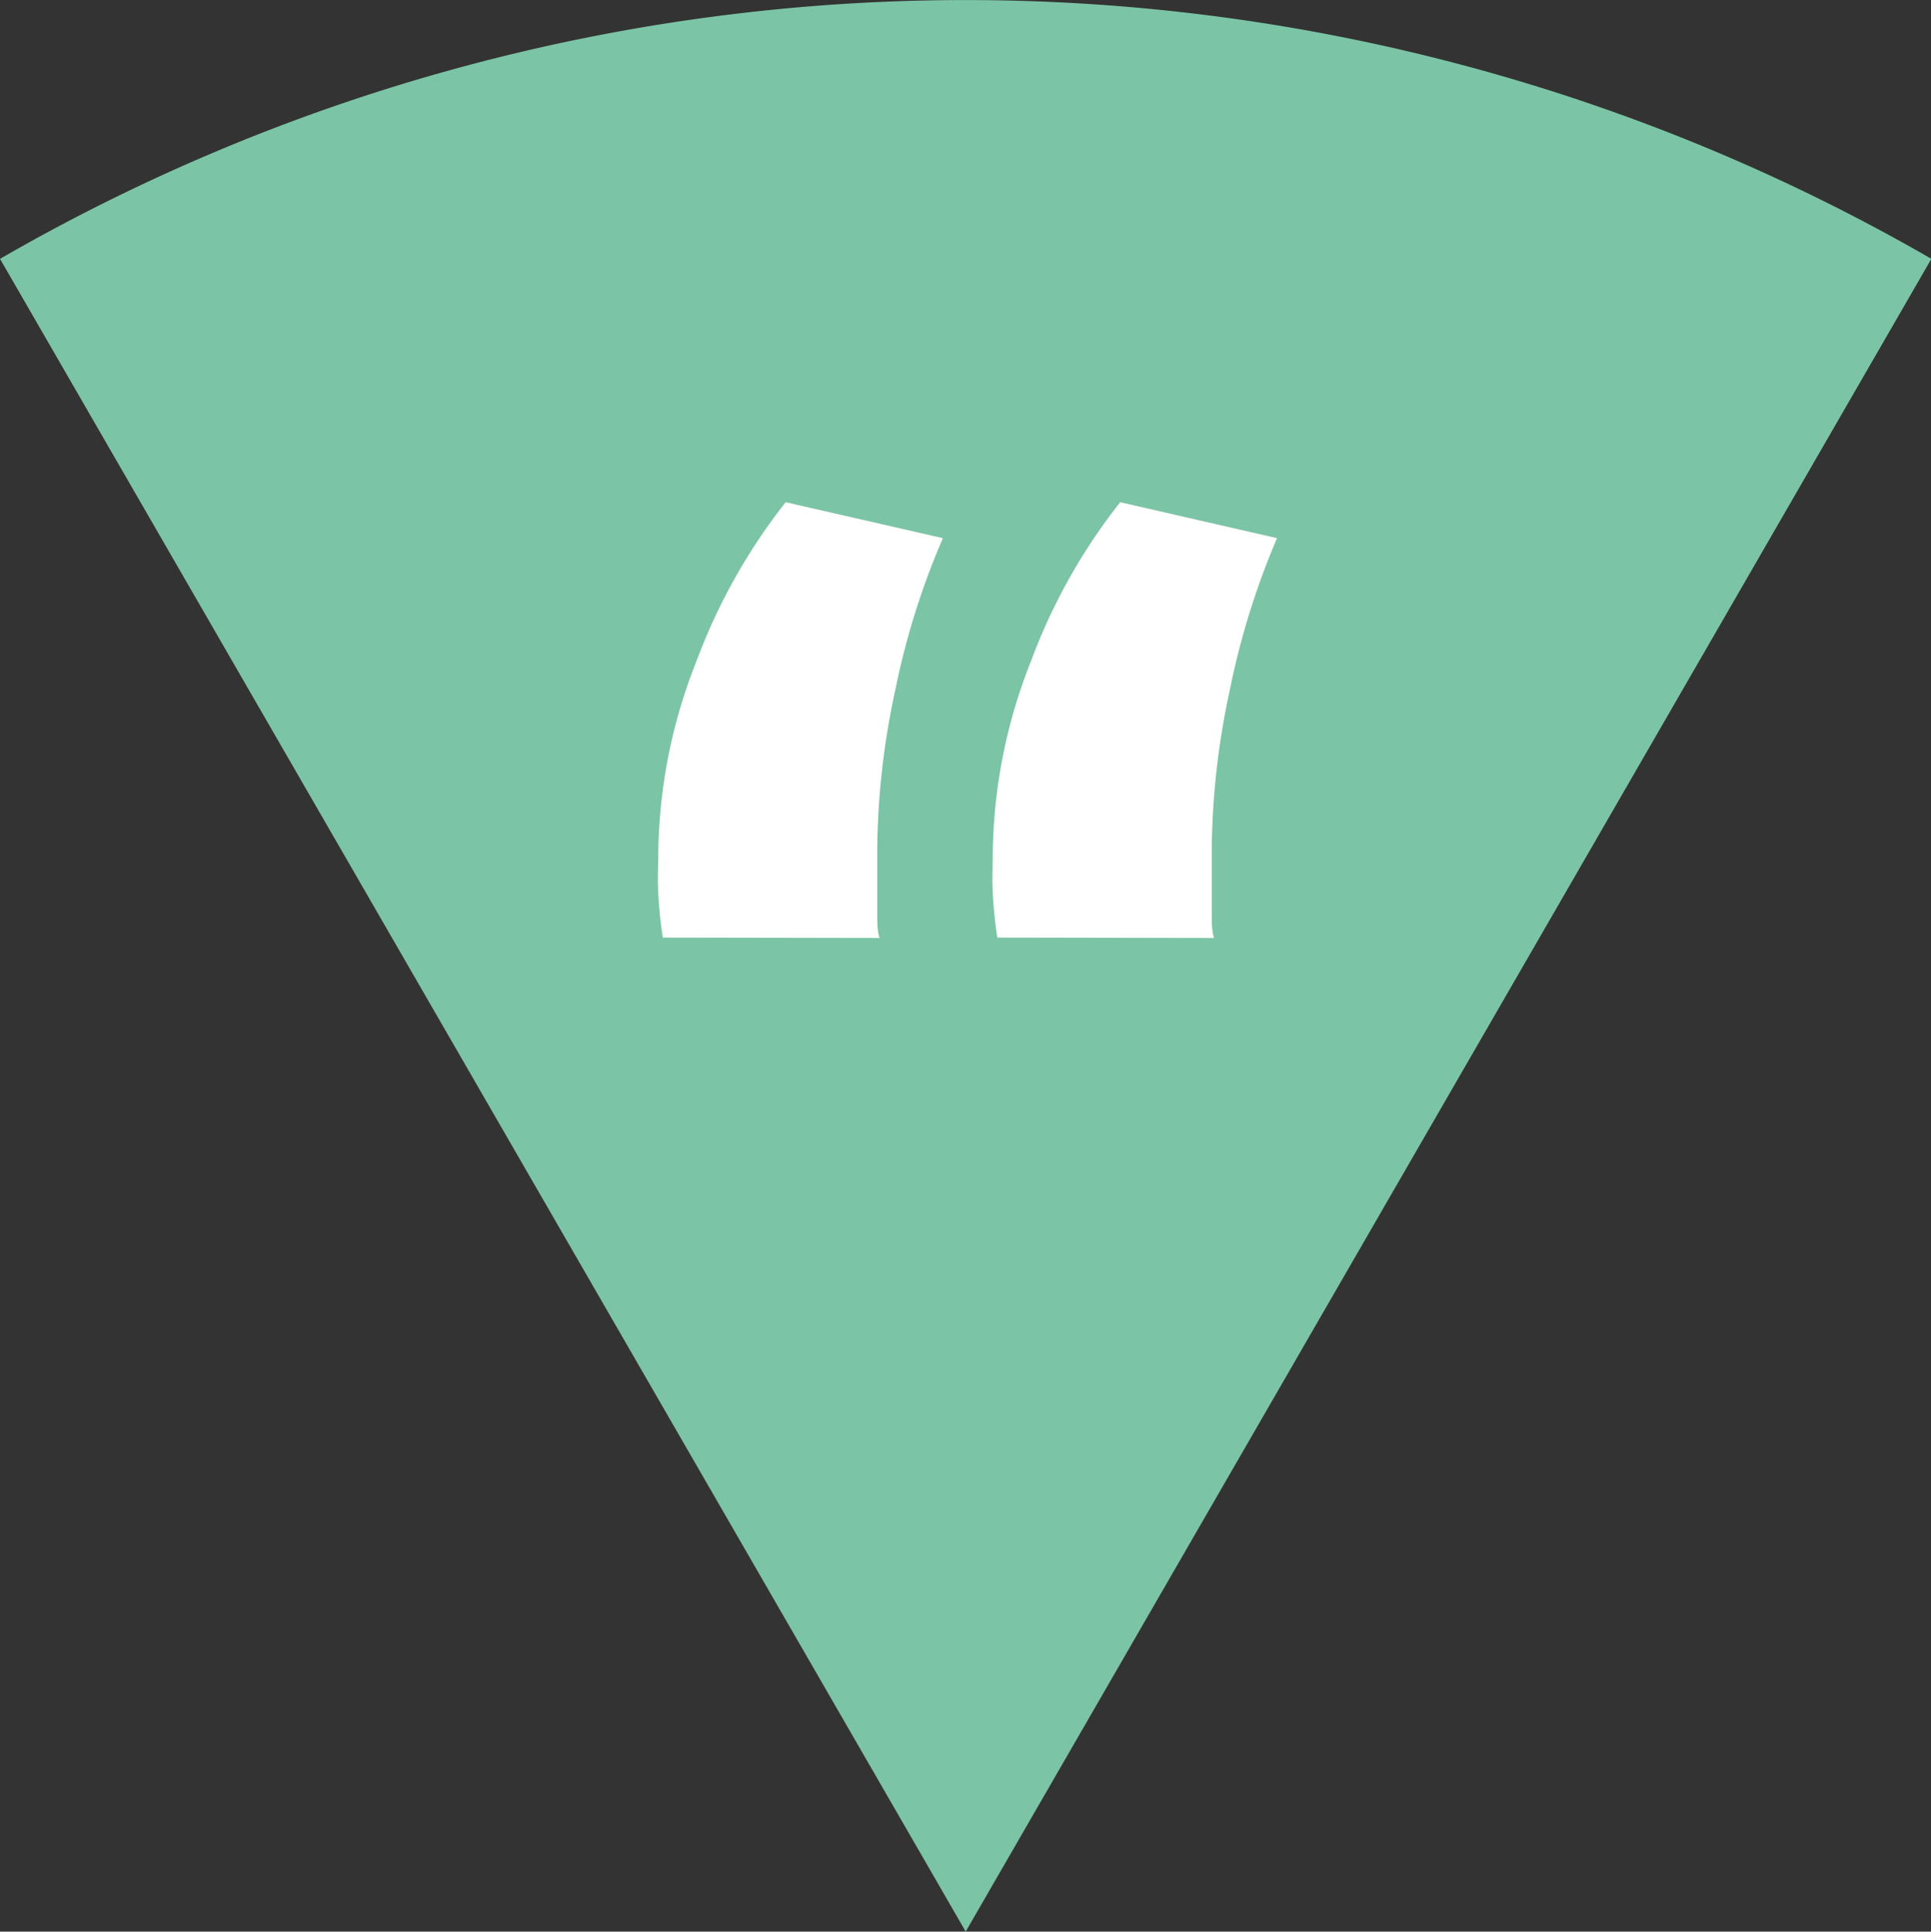 <svg id="Layer_1" data-name="Layer 1" xmlns="http://www.w3.org/2000/svg" viewBox="0 0 49.99 50"><rect x="0" y="0" width="49.99" height="50" fill="#333333" stroke="none"/><defs><style>.cls-1{fill:#7bc4a5;}.cls-2{fill:#fff;}</style></defs><title>Quote-Wedge</title><path class="cls-1" d="M25,50,50,6.7a50,50,0,0,0-50,0Z" transform="translate(0)"/><path class="cls-2" d="M17.16,24.27c-.06-.37-.1-.77-.12-1.17s0-.7,0-.88a13.84,13.84,0,0,1,1-5.13A15.16,15.16,0,0,1,20.34,13l4.07.93a19.76,19.76,0,0,0-1.23,3.92A20.06,20.06,0,0,0,22.71,22v.34c0,.18,0,.38,0,.6s0,.46,0,.7,0,.46.06.64Zm8.66,0c-.06-.37-.1-.77-.12-1.17s0-.7,0-.88a13.84,13.84,0,0,1,1-5.13A15.07,15.07,0,0,1,29,13l4.06.93a20.1,20.1,0,0,0-1.22,3.92A20.17,20.17,0,0,0,31.37,22v.34c0,.18,0,.38,0,.6s0,.46,0,.7,0,.46.06.64Z" transform="translate(0)"/></svg>